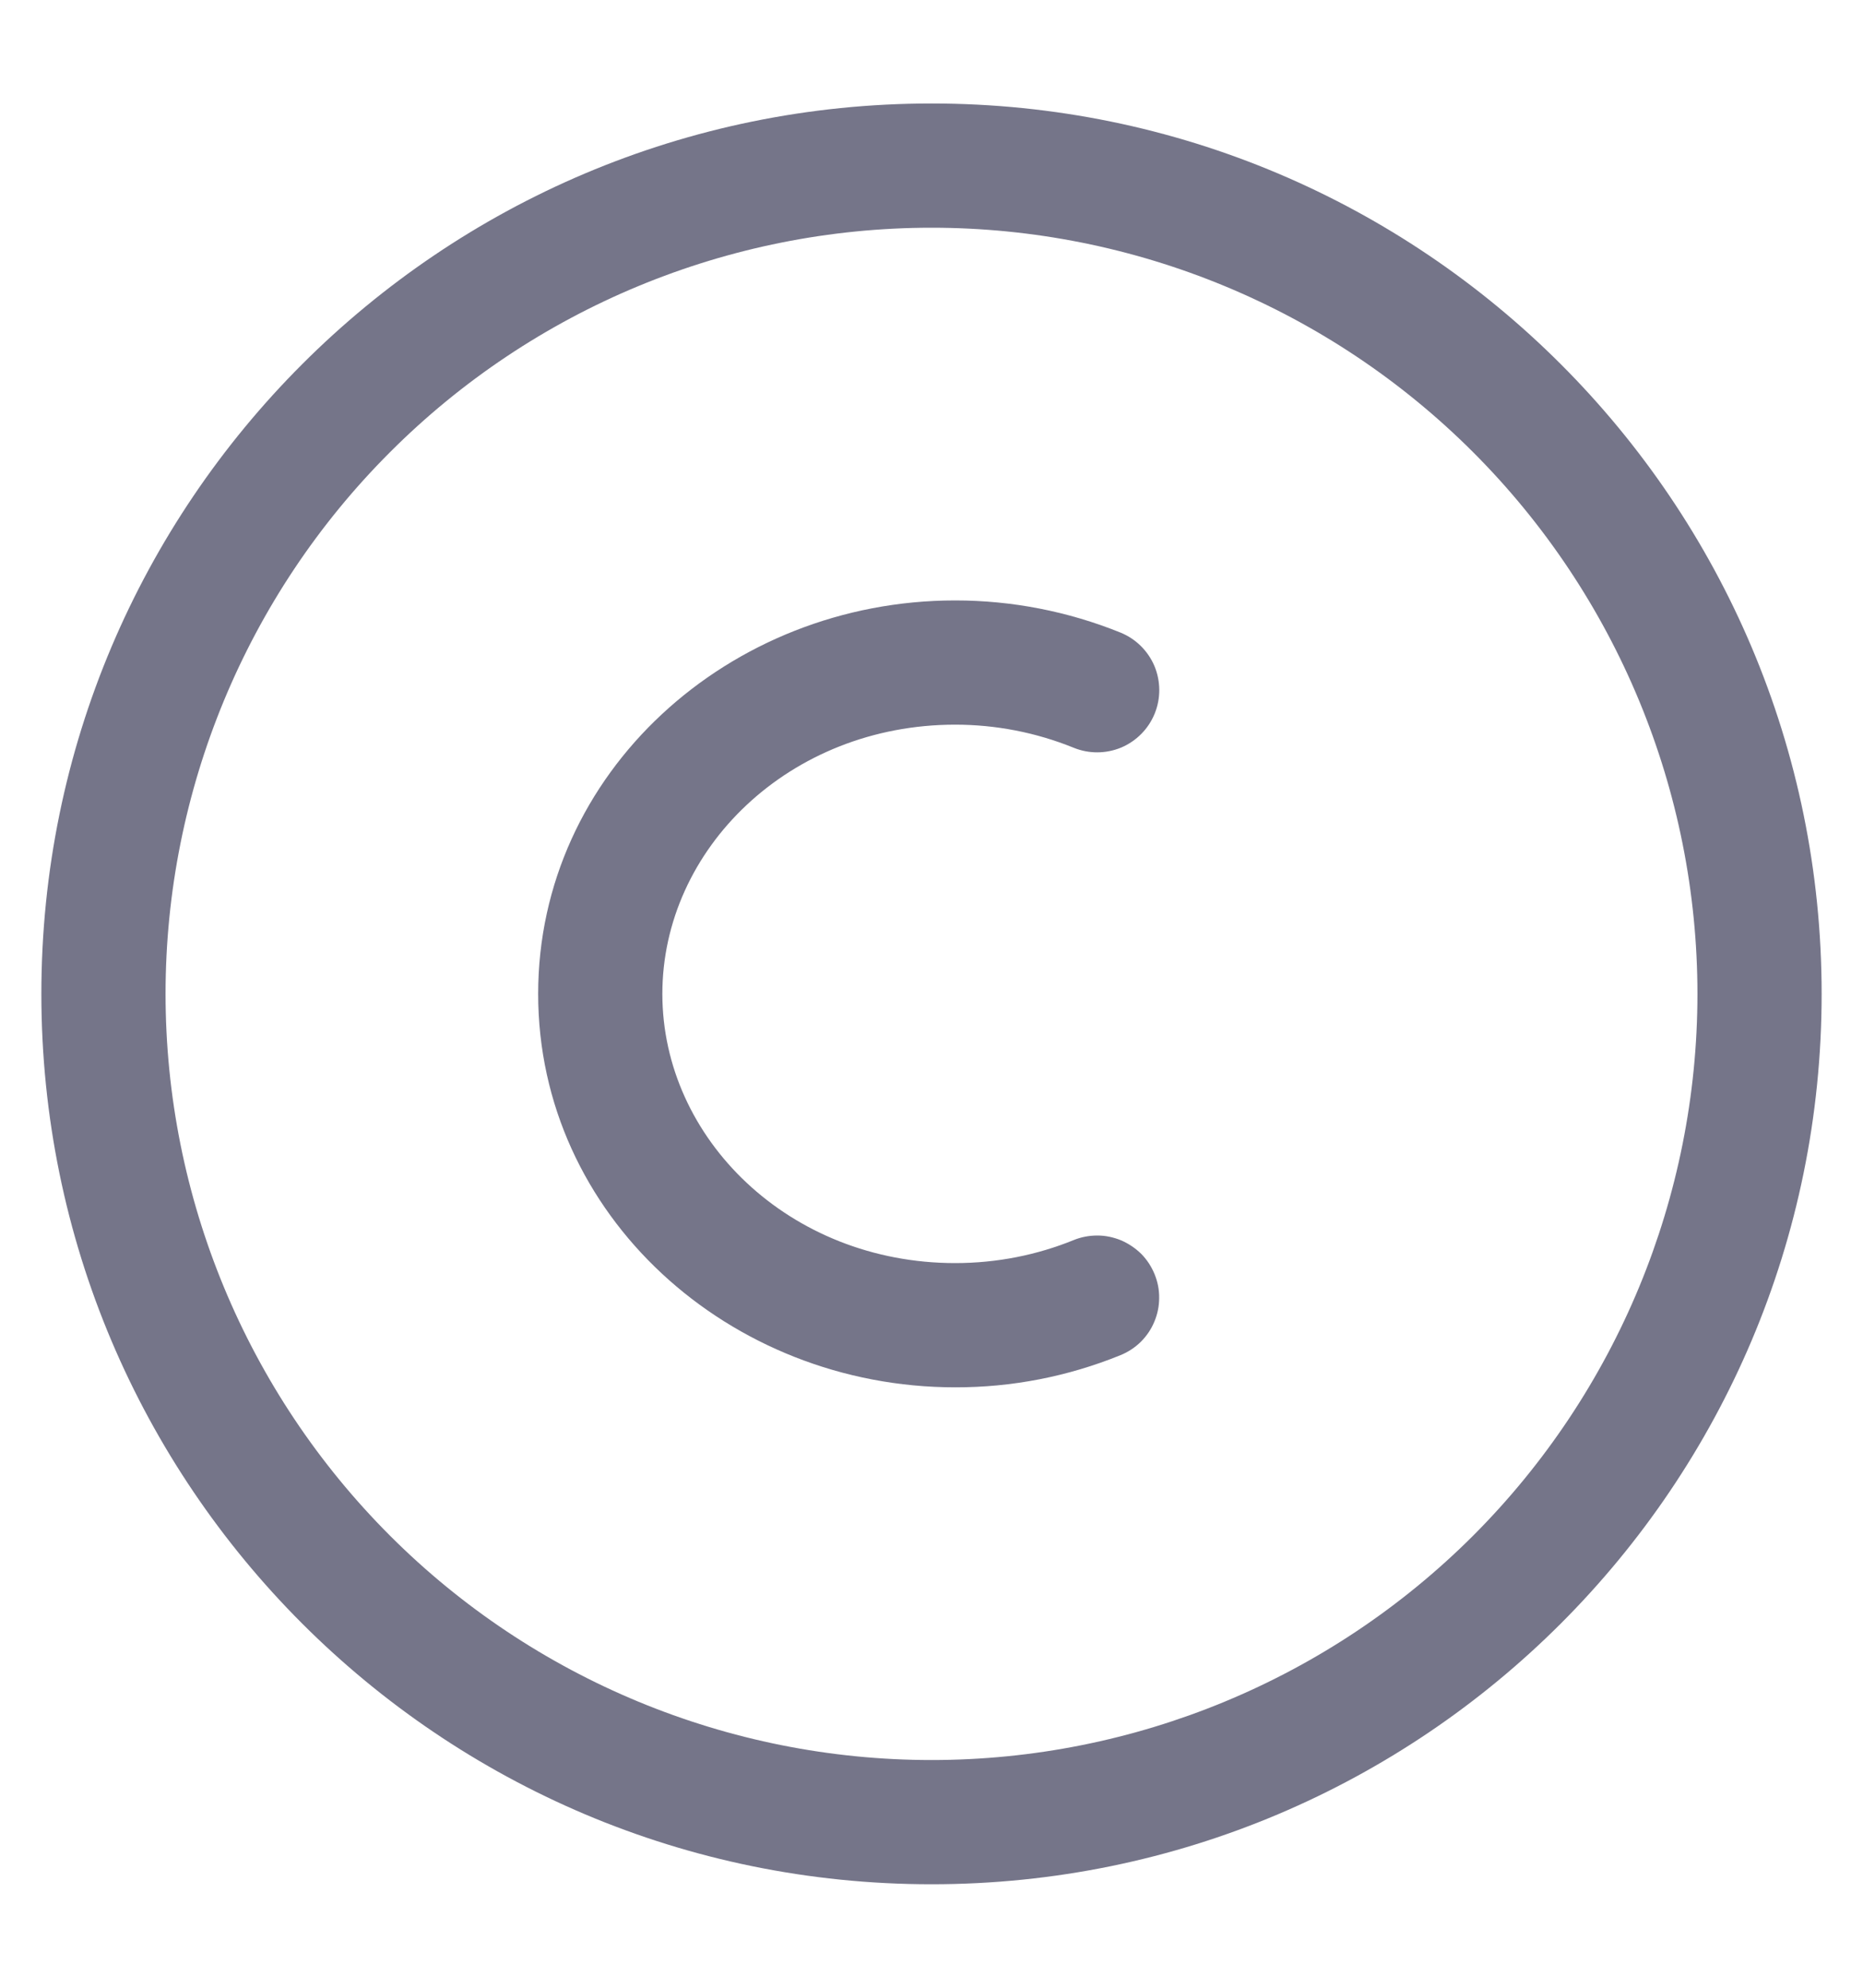 <svg width="15" height="16" viewBox="0 0 15 16" fill="none" xmlns="http://www.w3.org/2000/svg">
<path fill-rule="evenodd" clip-rule="evenodd" d="M0.333 8C0.333 4.042 3.542 0.833 7.5 0.833C11.458 0.833 14.667 4.042 14.667 8C14.667 11.958 11.458 15.167 7.5 15.167C3.542 15.167 0.333 11.958 0.333 8ZM7.5 1.833C5.865 1.833 4.296 2.483 3.14 3.64C1.983 4.796 1.333 6.365 1.333 8C1.333 9.636 1.983 11.204 3.14 12.361C4.296 13.517 5.865 14.167 7.5 14.167C9.136 14.167 10.704 13.517 11.861 12.361C13.017 11.204 13.667 9.636 13.667 8C13.667 6.365 13.017 4.796 11.861 3.64C10.704 2.483 9.136 1.833 7.5 1.833Z" fill="#757589"/>
<path fill-rule="evenodd" clip-rule="evenodd" d="M7.691 5.833C6.356 5.833 5.333 6.835 5.333 8C5.333 9.165 6.356 10.167 7.691 10.167C8.031 10.167 8.354 10.1 8.644 9.982C8.705 9.957 8.77 9.945 8.836 9.945C8.901 9.945 8.966 9.959 9.027 9.984C9.087 10.01 9.142 10.047 9.189 10.093C9.235 10.14 9.271 10.195 9.296 10.256C9.321 10.317 9.334 10.382 9.333 10.448C9.333 10.513 9.32 10.578 9.294 10.639C9.269 10.7 9.232 10.754 9.185 10.801C9.138 10.847 9.083 10.883 9.022 10.908C8.599 11.08 8.147 11.168 7.691 11.167C5.87 11.167 4.333 9.781 4.333 8C4.333 6.22 5.87 4.833 7.691 4.833C8.147 4.833 8.599 4.921 9.022 5.092C9.145 5.142 9.243 5.239 9.295 5.361C9.346 5.484 9.347 5.621 9.297 5.744C9.247 5.867 9.15 5.965 9.028 6.017C8.905 6.068 8.768 6.069 8.645 6.019C8.342 5.896 8.018 5.833 7.691 5.833Z" fill="#757589"/>
</svg>
